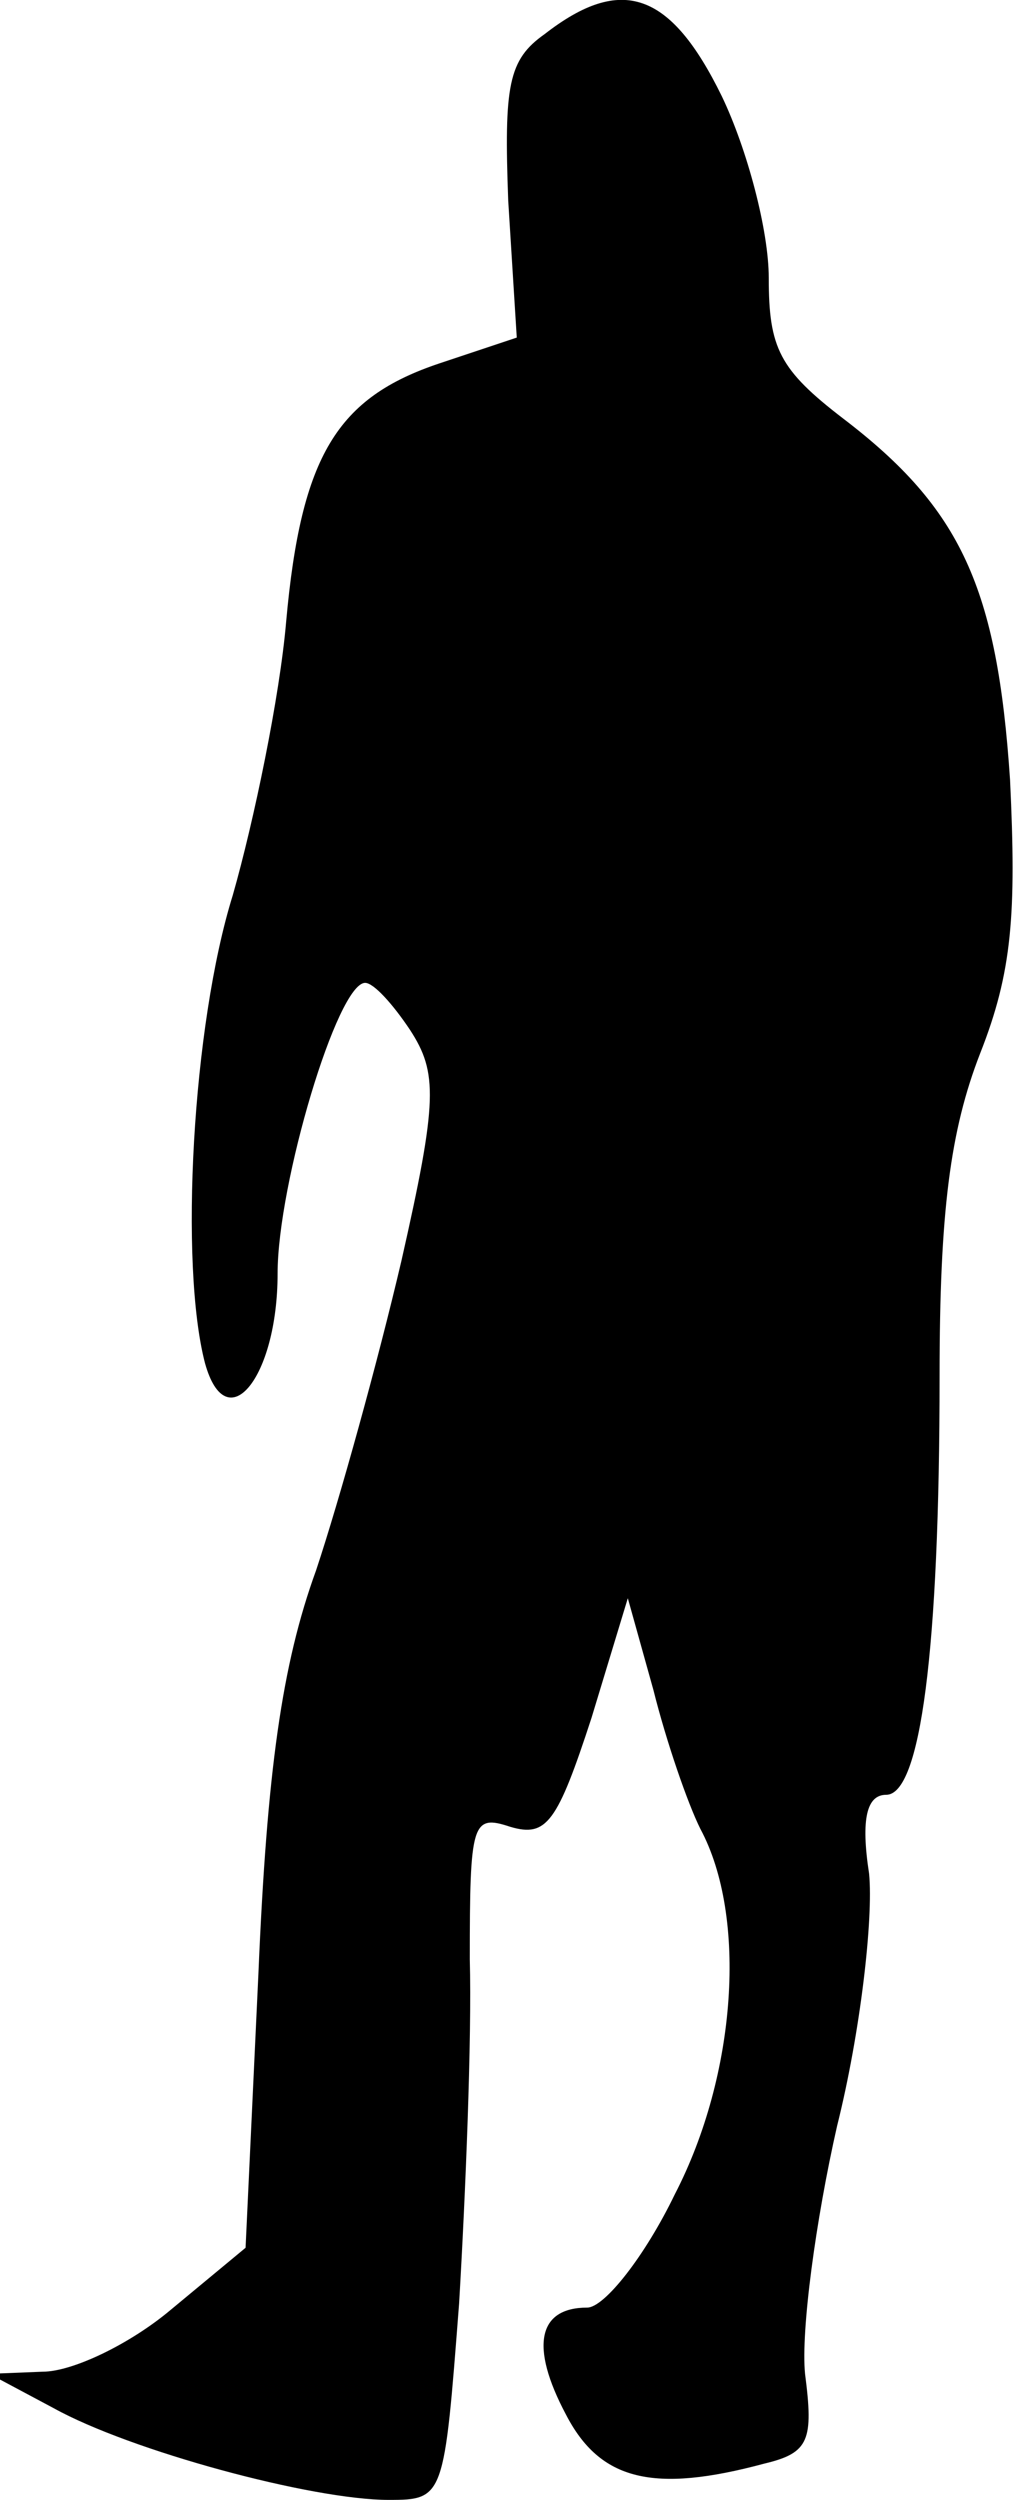 <?xml version="1.0" standalone="no"?>
<!DOCTYPE svg PUBLIC "-//W3C//DTD SVG 20010904//EN"
 "http://www.w3.org/TR/2001/REC-SVG-20010904/DTD/svg10.dtd">
<svg version="1.0" xmlns="http://www.w3.org/2000/svg"
 width="48pt" height="117pt" viewBox="0 0 48 117"
 preserveAspectRatio="xMidYMid meet">
<g transform="translate(0,117) scale(0.1,-0.1)"
fill="#000000" stroke="none">
<path fill="#000000" stroke="none" d="M255 1154 c-17 -12 -19 -24 -17 -78 l4
-64 -36 -12 c-48 -16 -65 -43 -72 -121 -3 -35 -15 -93 -25 -128 -19 -61 -25
-173 -13 -219 10 -36 34 -7 34 42 0 42 28 136 41 136 4 0 13 -10 21 -22 13
-20 13 -33 -4 -108 -11 -47 -29 -112 -40 -145 -16 -44 -23 -94 -27 -189 l-6
-128 -35 -29 c-19 -16 -46 -29 -60 -29 l-25 -1 30 -16 c36 -20 121 -43 157
-43 26 0 26 1 33 92 3 51 6 124 5 161 0 64 1 68 19 62 17 -5 22 2 38 51 l17
56 12 -43 c6 -24 16 -53 22 -65 22 -41 17 -115 -12 -171 -14 -29 -33 -53 -41
-53 -23 0 -27 -18 -10 -50 16 -31 41 -37 93 -23 21 5 23 11 19 42 -2 20 5 72
15 116 11 44 17 97 15 118 -4 26 -1 37 8 37 16 0 25 67 25 196 0 77 5 115 19
151 15 38 17 65 14 128 -6 90 -23 127 -78 169 -30 23 -35 33 -35 66 0 22 -10
60 -22 85 -24 49 -47 57 -83 29z"/>
</g>
</svg>

